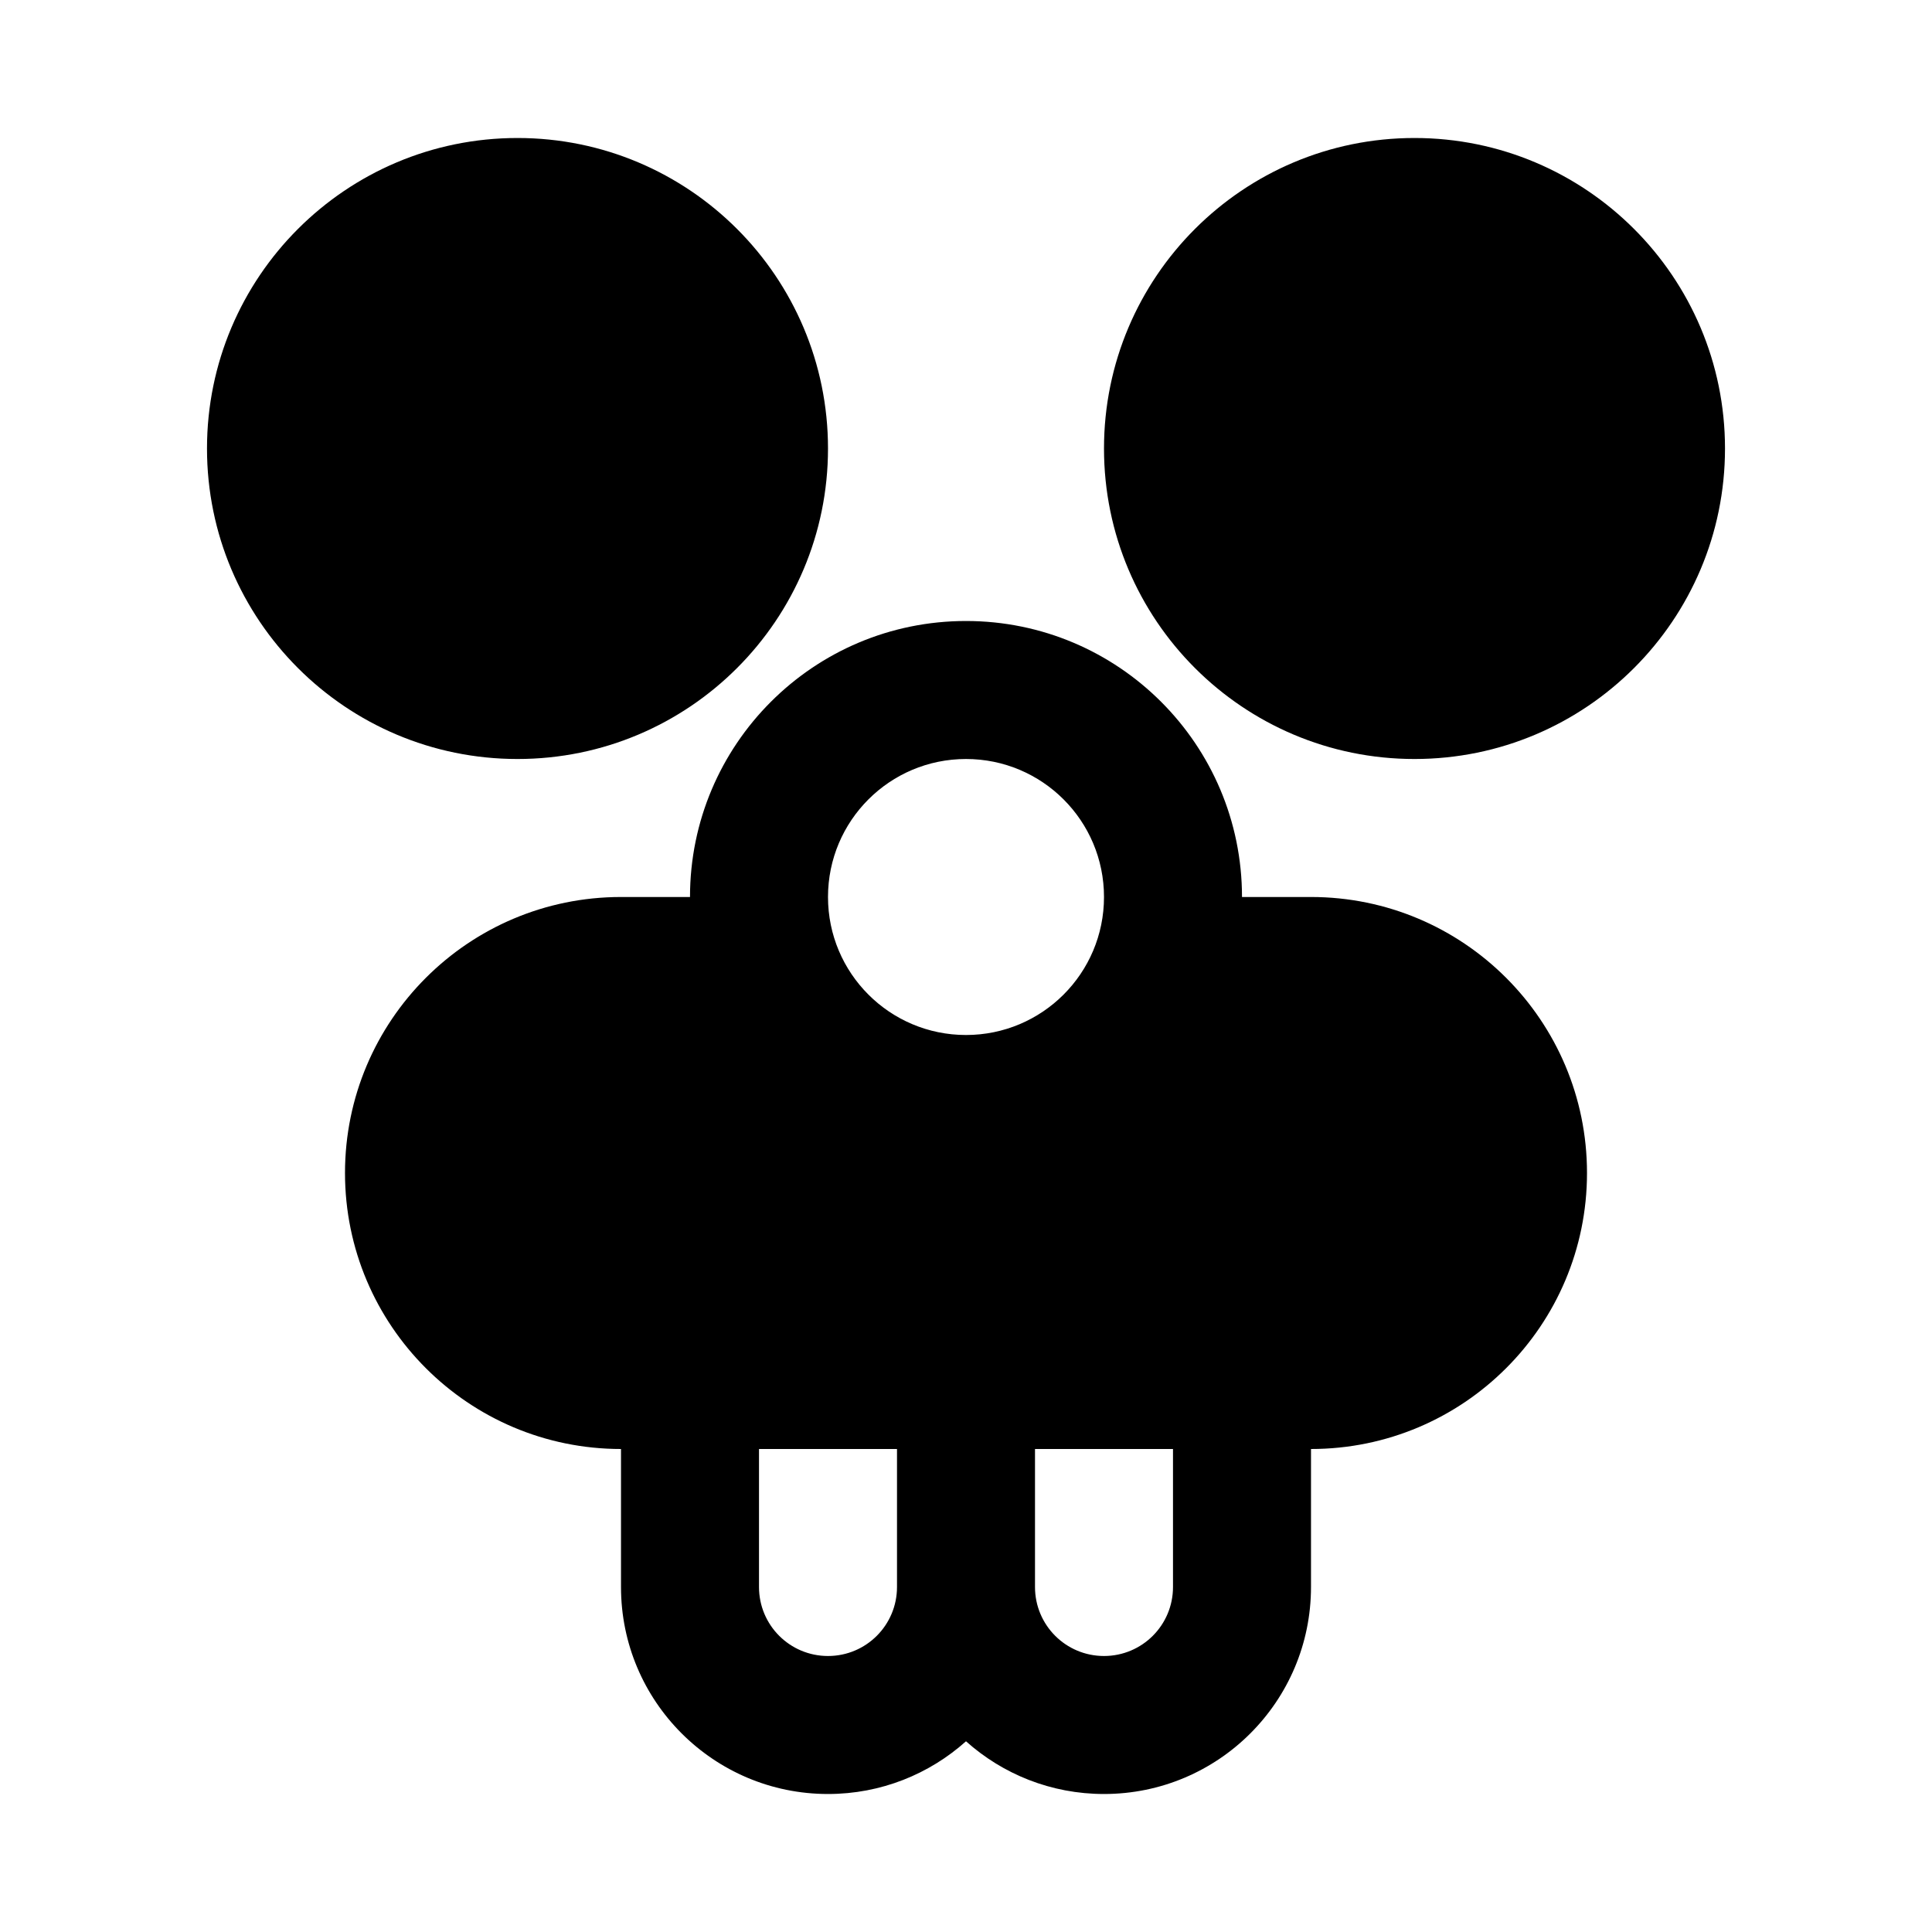 <svg width="28" height="28" viewBox="0 0 28 28" fill="none" xmlns="http://www.w3.org/2000/svg">
<path fill-rule="evenodd" clip-rule="evenodd" d="M7.5 2C5.015 2 3 4.015 3 6.5C3 8.985 5.015 11 7.5 11C9.985 11 12 8.985 12 6.5C12 4.015 9.985 2 7.5 2ZM5 17C5 14.791 6.791 13 9 13H10C10 10.791 11.791 9 14 9C16.209 9 18 10.791 18 13H19C21.209 13 23 14.791 23 17C23 19.209 21.209 21 19 21V23C19 24.657 17.657 26 16 26C15.232 26 14.531 25.711 14 25.236C13.469 25.711 12.768 26 12 26C10.343 26 9 24.657 9 23V21C6.791 21 5 19.209 5 17ZM11 21V23C11 23.553 11.447 24 12 24C12.553 24 13 23.553 13 23V21H11ZM15 21V23C15 23.553 15.447 24 16 24C16.553 24 17 23.553 17 23V21H15ZM16 6.5C16 4.015 18.015 2 20.5 2C22.985 2 25 4.015 25 6.5C25 8.985 22.985 11 20.5 11C18.015 11 16 8.985 16 6.5ZM12 13C12 11.895 12.895 11 14 11C15.105 11 16 11.895 16 13C16 14.105 15.105 15 14 15C12.895 15 12 14.105 12 13Z" fill="black"/>
</svg>
